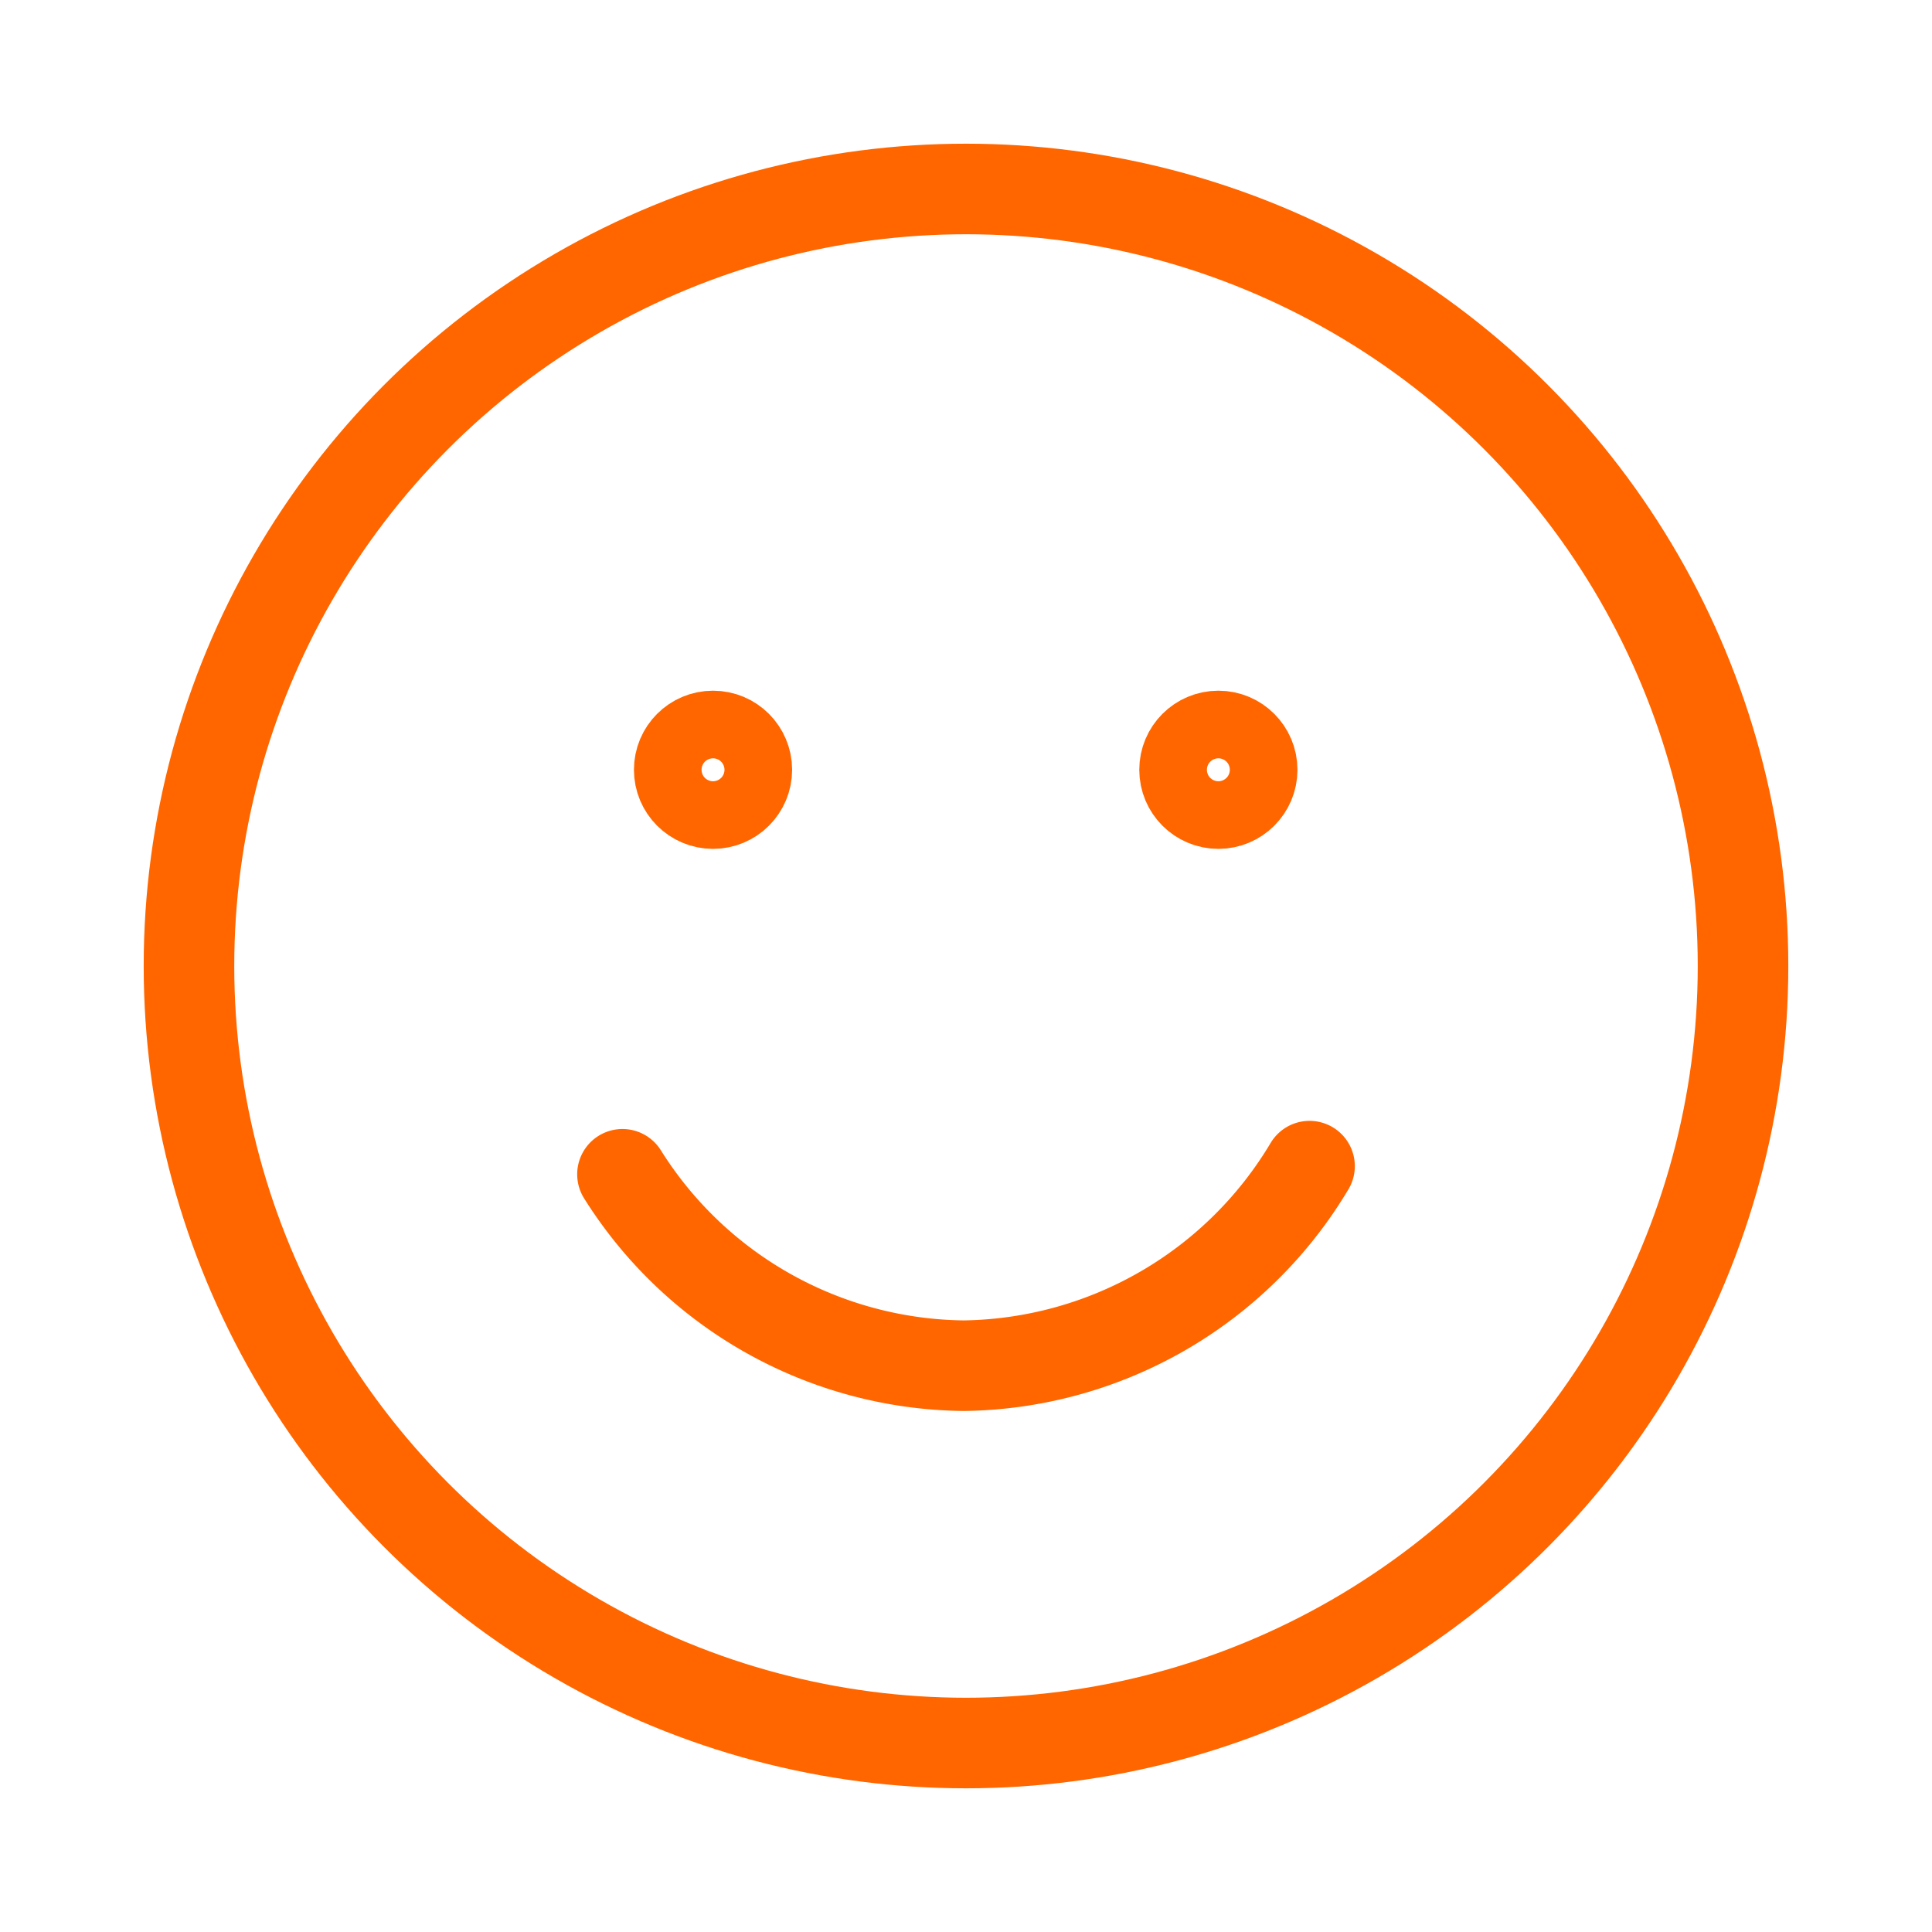 <svg xmlns="http://www.w3.org/2000/svg" fill="none" stroke="#f60" stroke-width="3" viewBox="0 0 64 64"><g stroke-linecap="round"><circle cx="32" cy="32" r="25.74"/><path d="M43.38 38.63a13.54 13.54 0 01-11.46 6.61 13.51 13.51 0 01-11.3-6.34"/><circle cx="23.62" cy="25.5" r="1.12"/><circle cx="40.36" cy="25.5" r="1.12"/></g></svg>